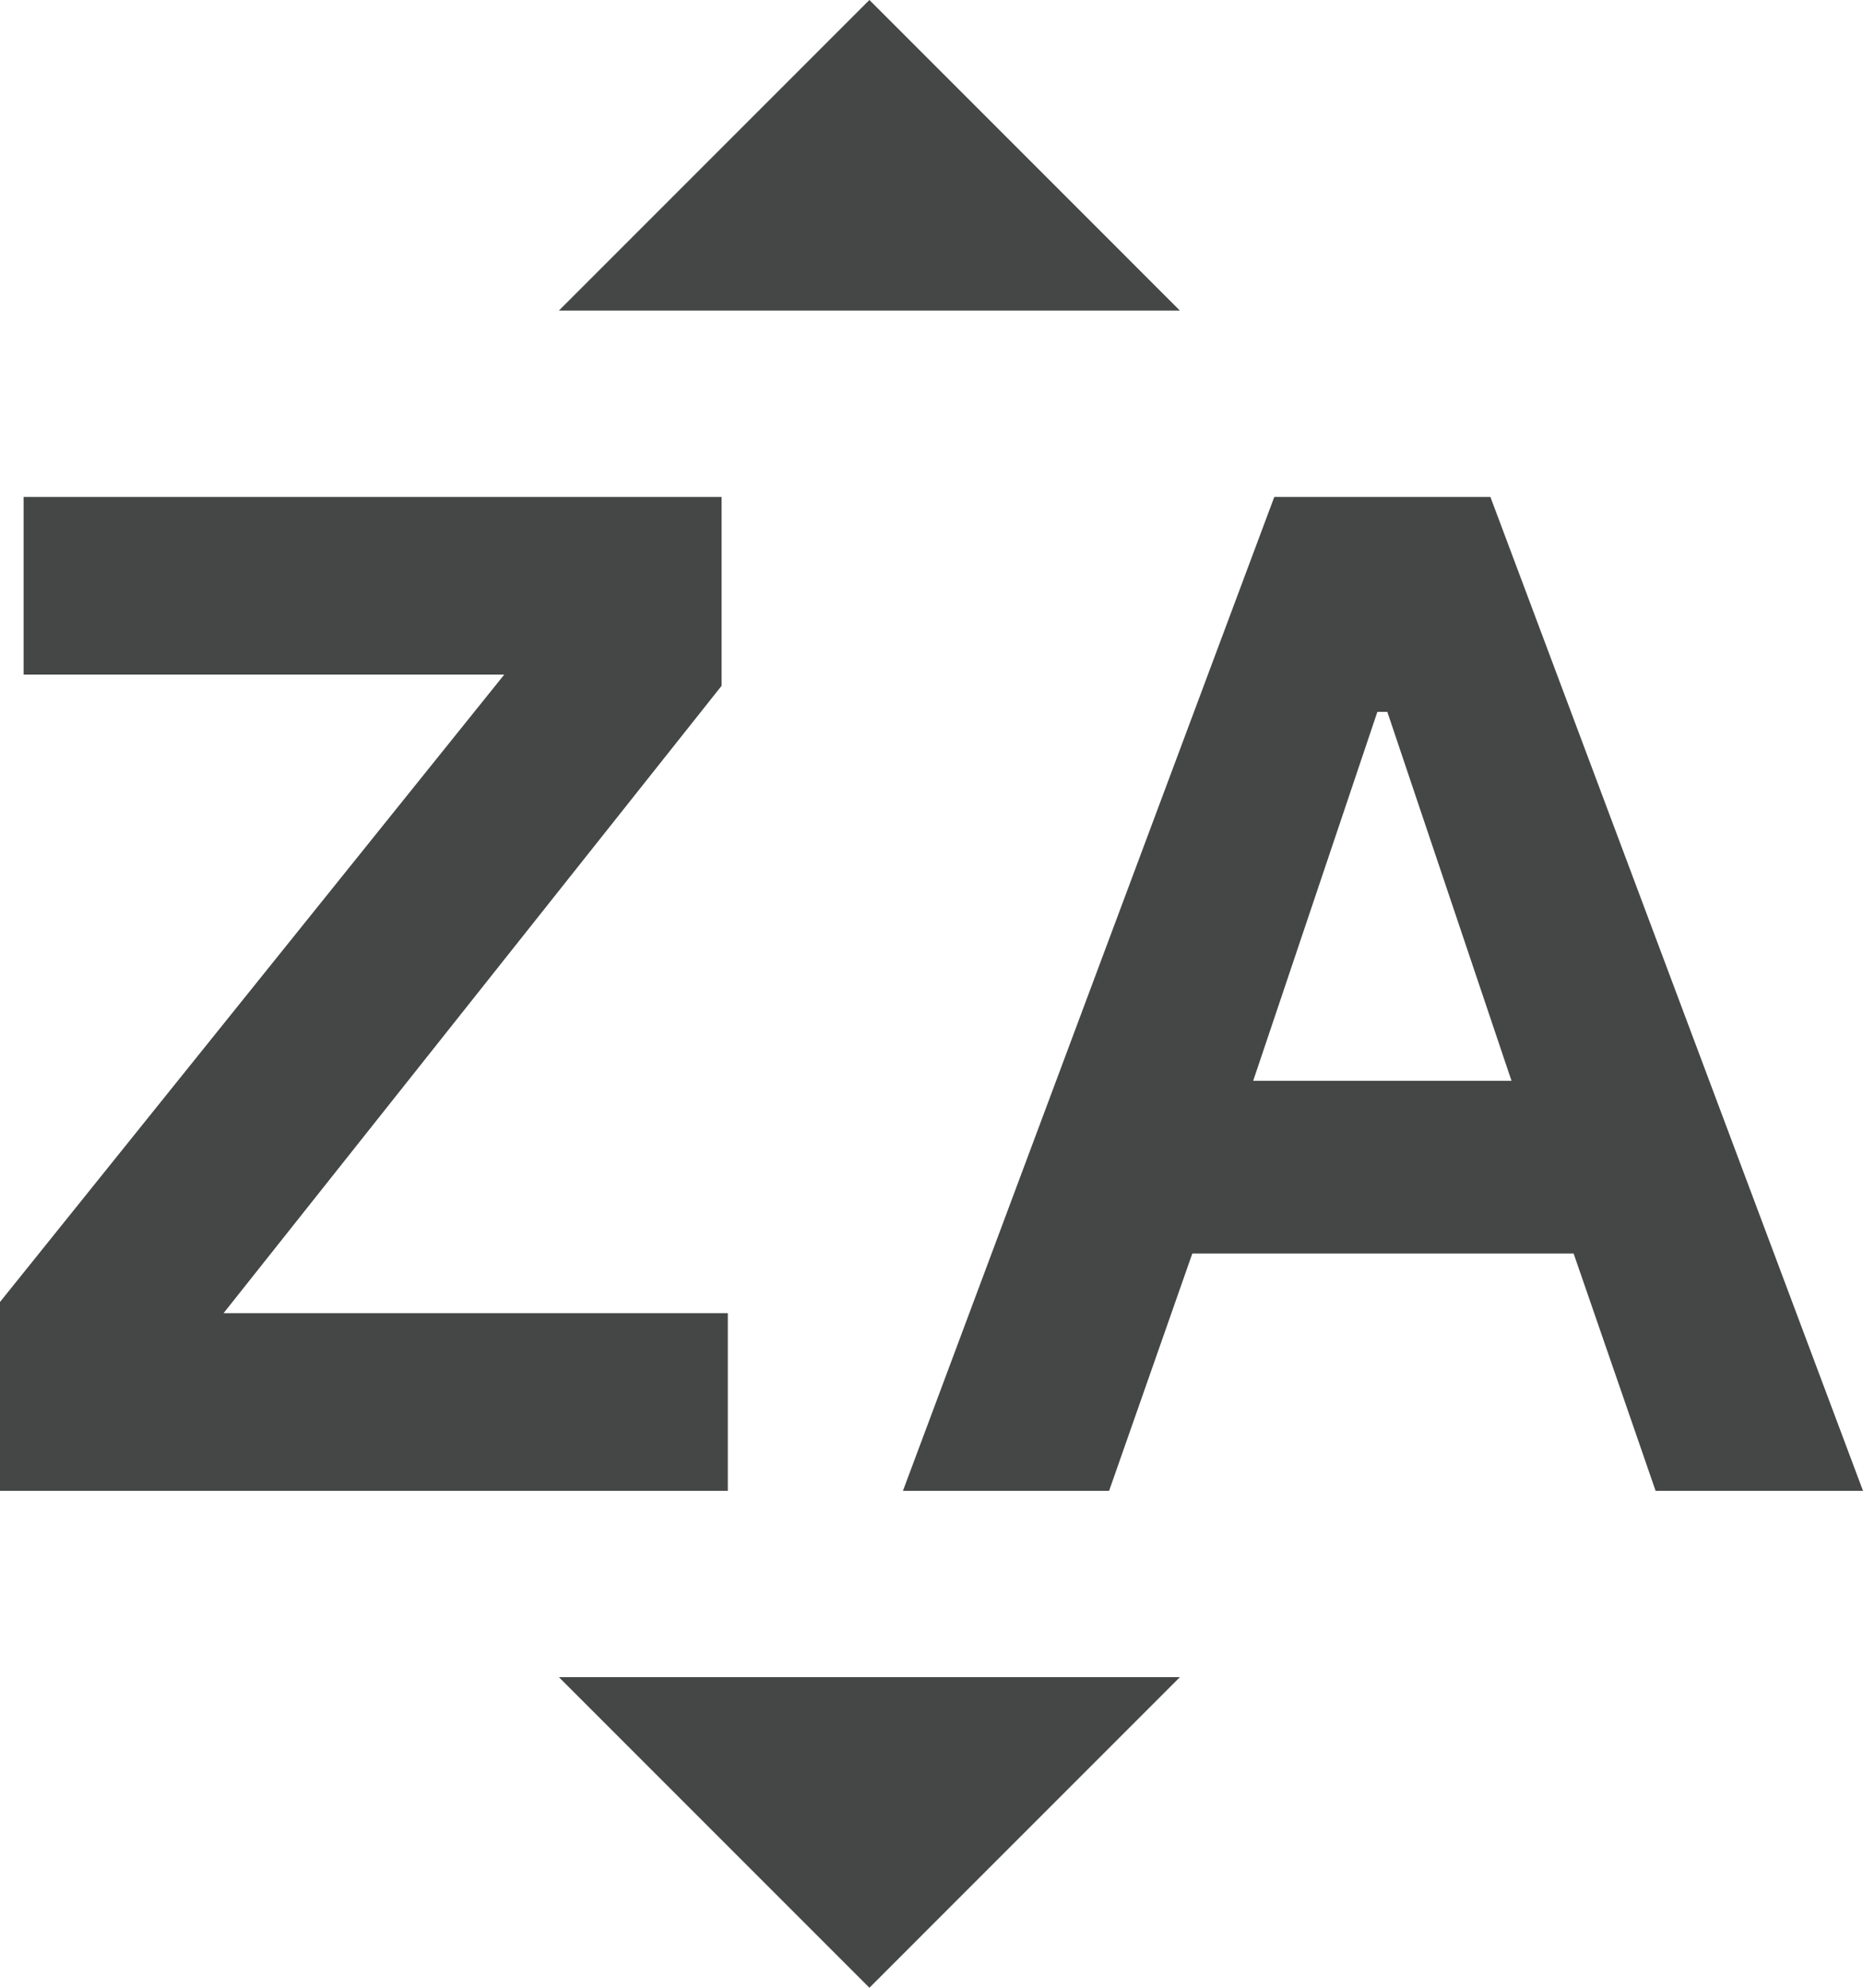 <svg width="15" height="16" viewBox="0 0 15 16" fill="none" xmlns="http://www.w3.org/2000/svg">
<path d="M12 4H10.26L7.27 12H8.93L9.6 10.09H12.67L13.33 12H15L12 4ZM10.09 8.7L11.09 5.73H11.17L12.17 8.7H10.09ZM5.86 10.57H1.8L5.81 5.52V4H0.19V5.43H4.06L0 10.48V12H5.86V10.57ZM7 0L4.5 2.5H9.5L7 0ZM7 16L9.5 13.5H4.5L7 16Z" fill="#444746"/>
</svg>
